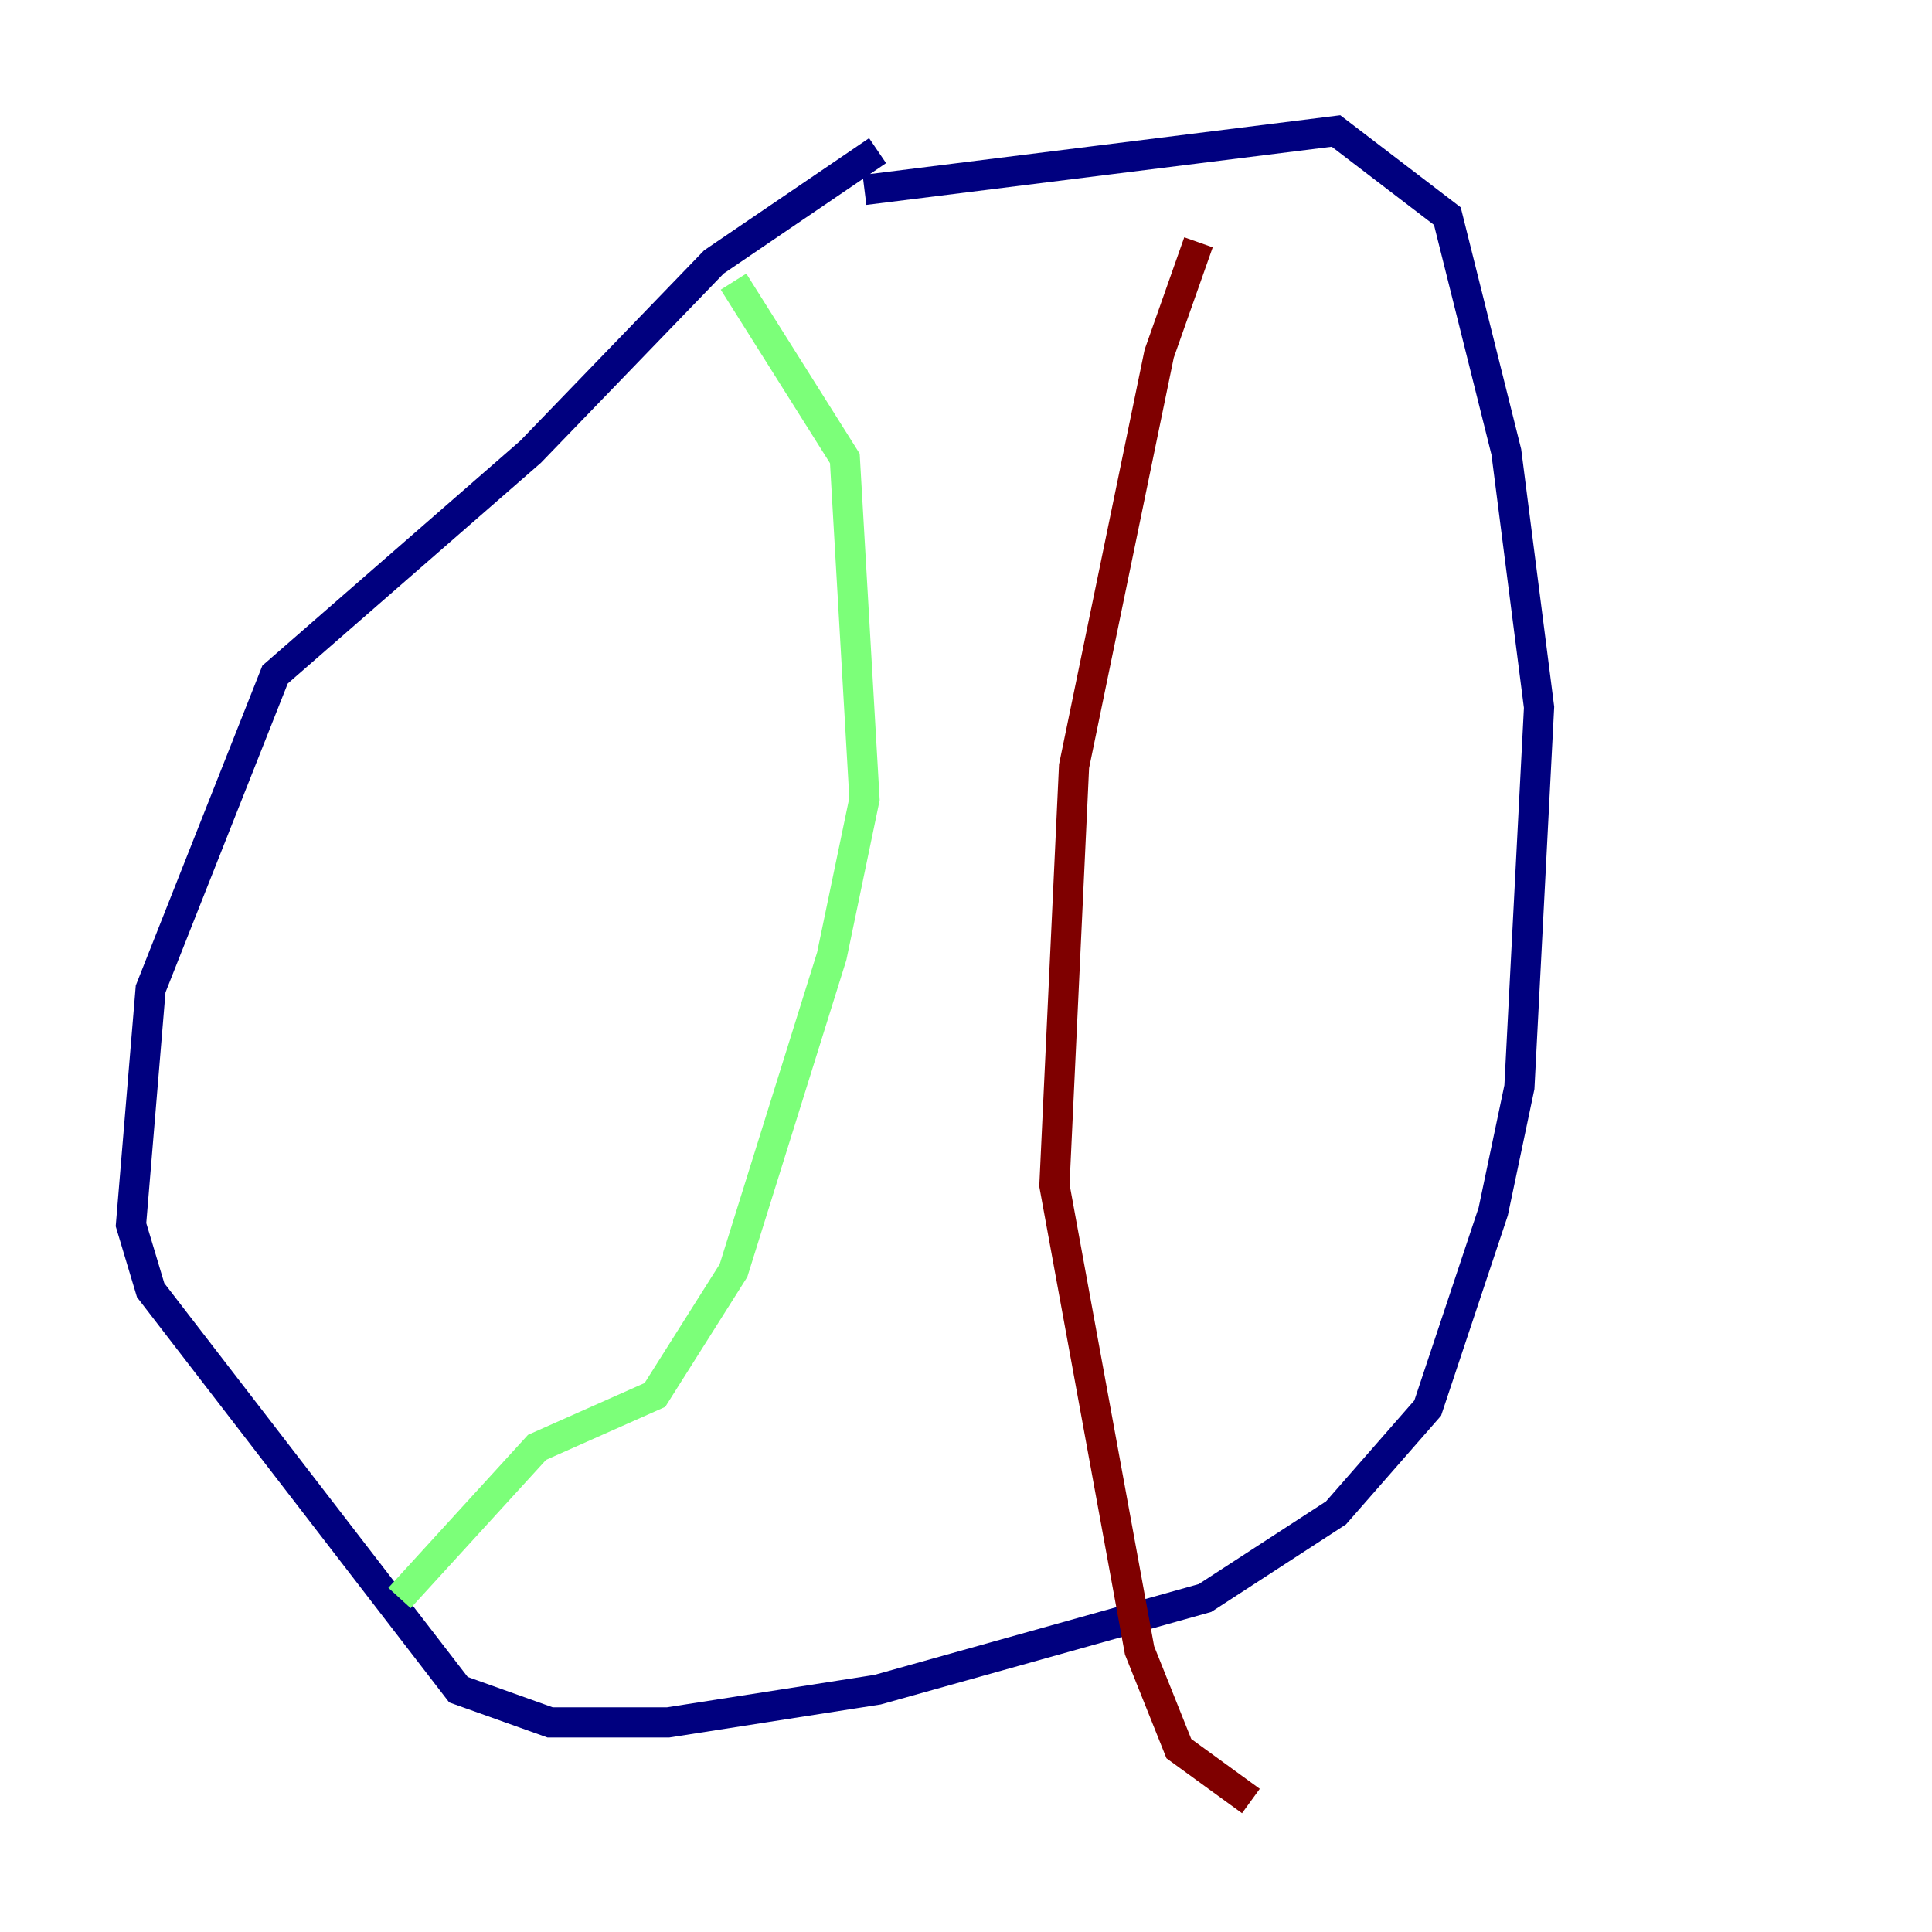 <?xml version="1.0" encoding="utf-8" ?>
<svg baseProfile="tiny" height="128" version="1.2" viewBox="0,0,128,128" width="128" xmlns="http://www.w3.org/2000/svg" xmlns:ev="http://www.w3.org/2001/xml-events" xmlns:xlink="http://www.w3.org/1999/xlink"><defs /><polyline fill="none" points="58.142,9.98 47.295,17.356 35.146,29.939 18.224,44.691 9.98,65.519 8.678,81.139 9.98,85.478 30.373,111.946 36.447,114.115 44.258,114.115 58.142,111.946 79.837,105.871 88.515,100.231 94.59,93.288 98.929,80.271 100.664,72.027 101.966,46.861 99.797,29.939 95.891,14.319 88.515,8.678 57.275,12.583" stroke="#00007f" stroke-width="2" /><polyline fill="none" points="48.597,18.658 55.973,30.373 57.275,52.936 55.105,63.349 48.597,84.176 43.39,92.42 35.58,95.891 26.468,105.871" stroke="#7cff79" stroke-width="2" /><polyline fill="none" points="79.403,16.054 76.8,23.43 71.159,50.766 69.858,78.536 75.498,109.342 78.102,115.851 82.875,119.322" stroke="#7f0000" stroke-width="2" /></svg>